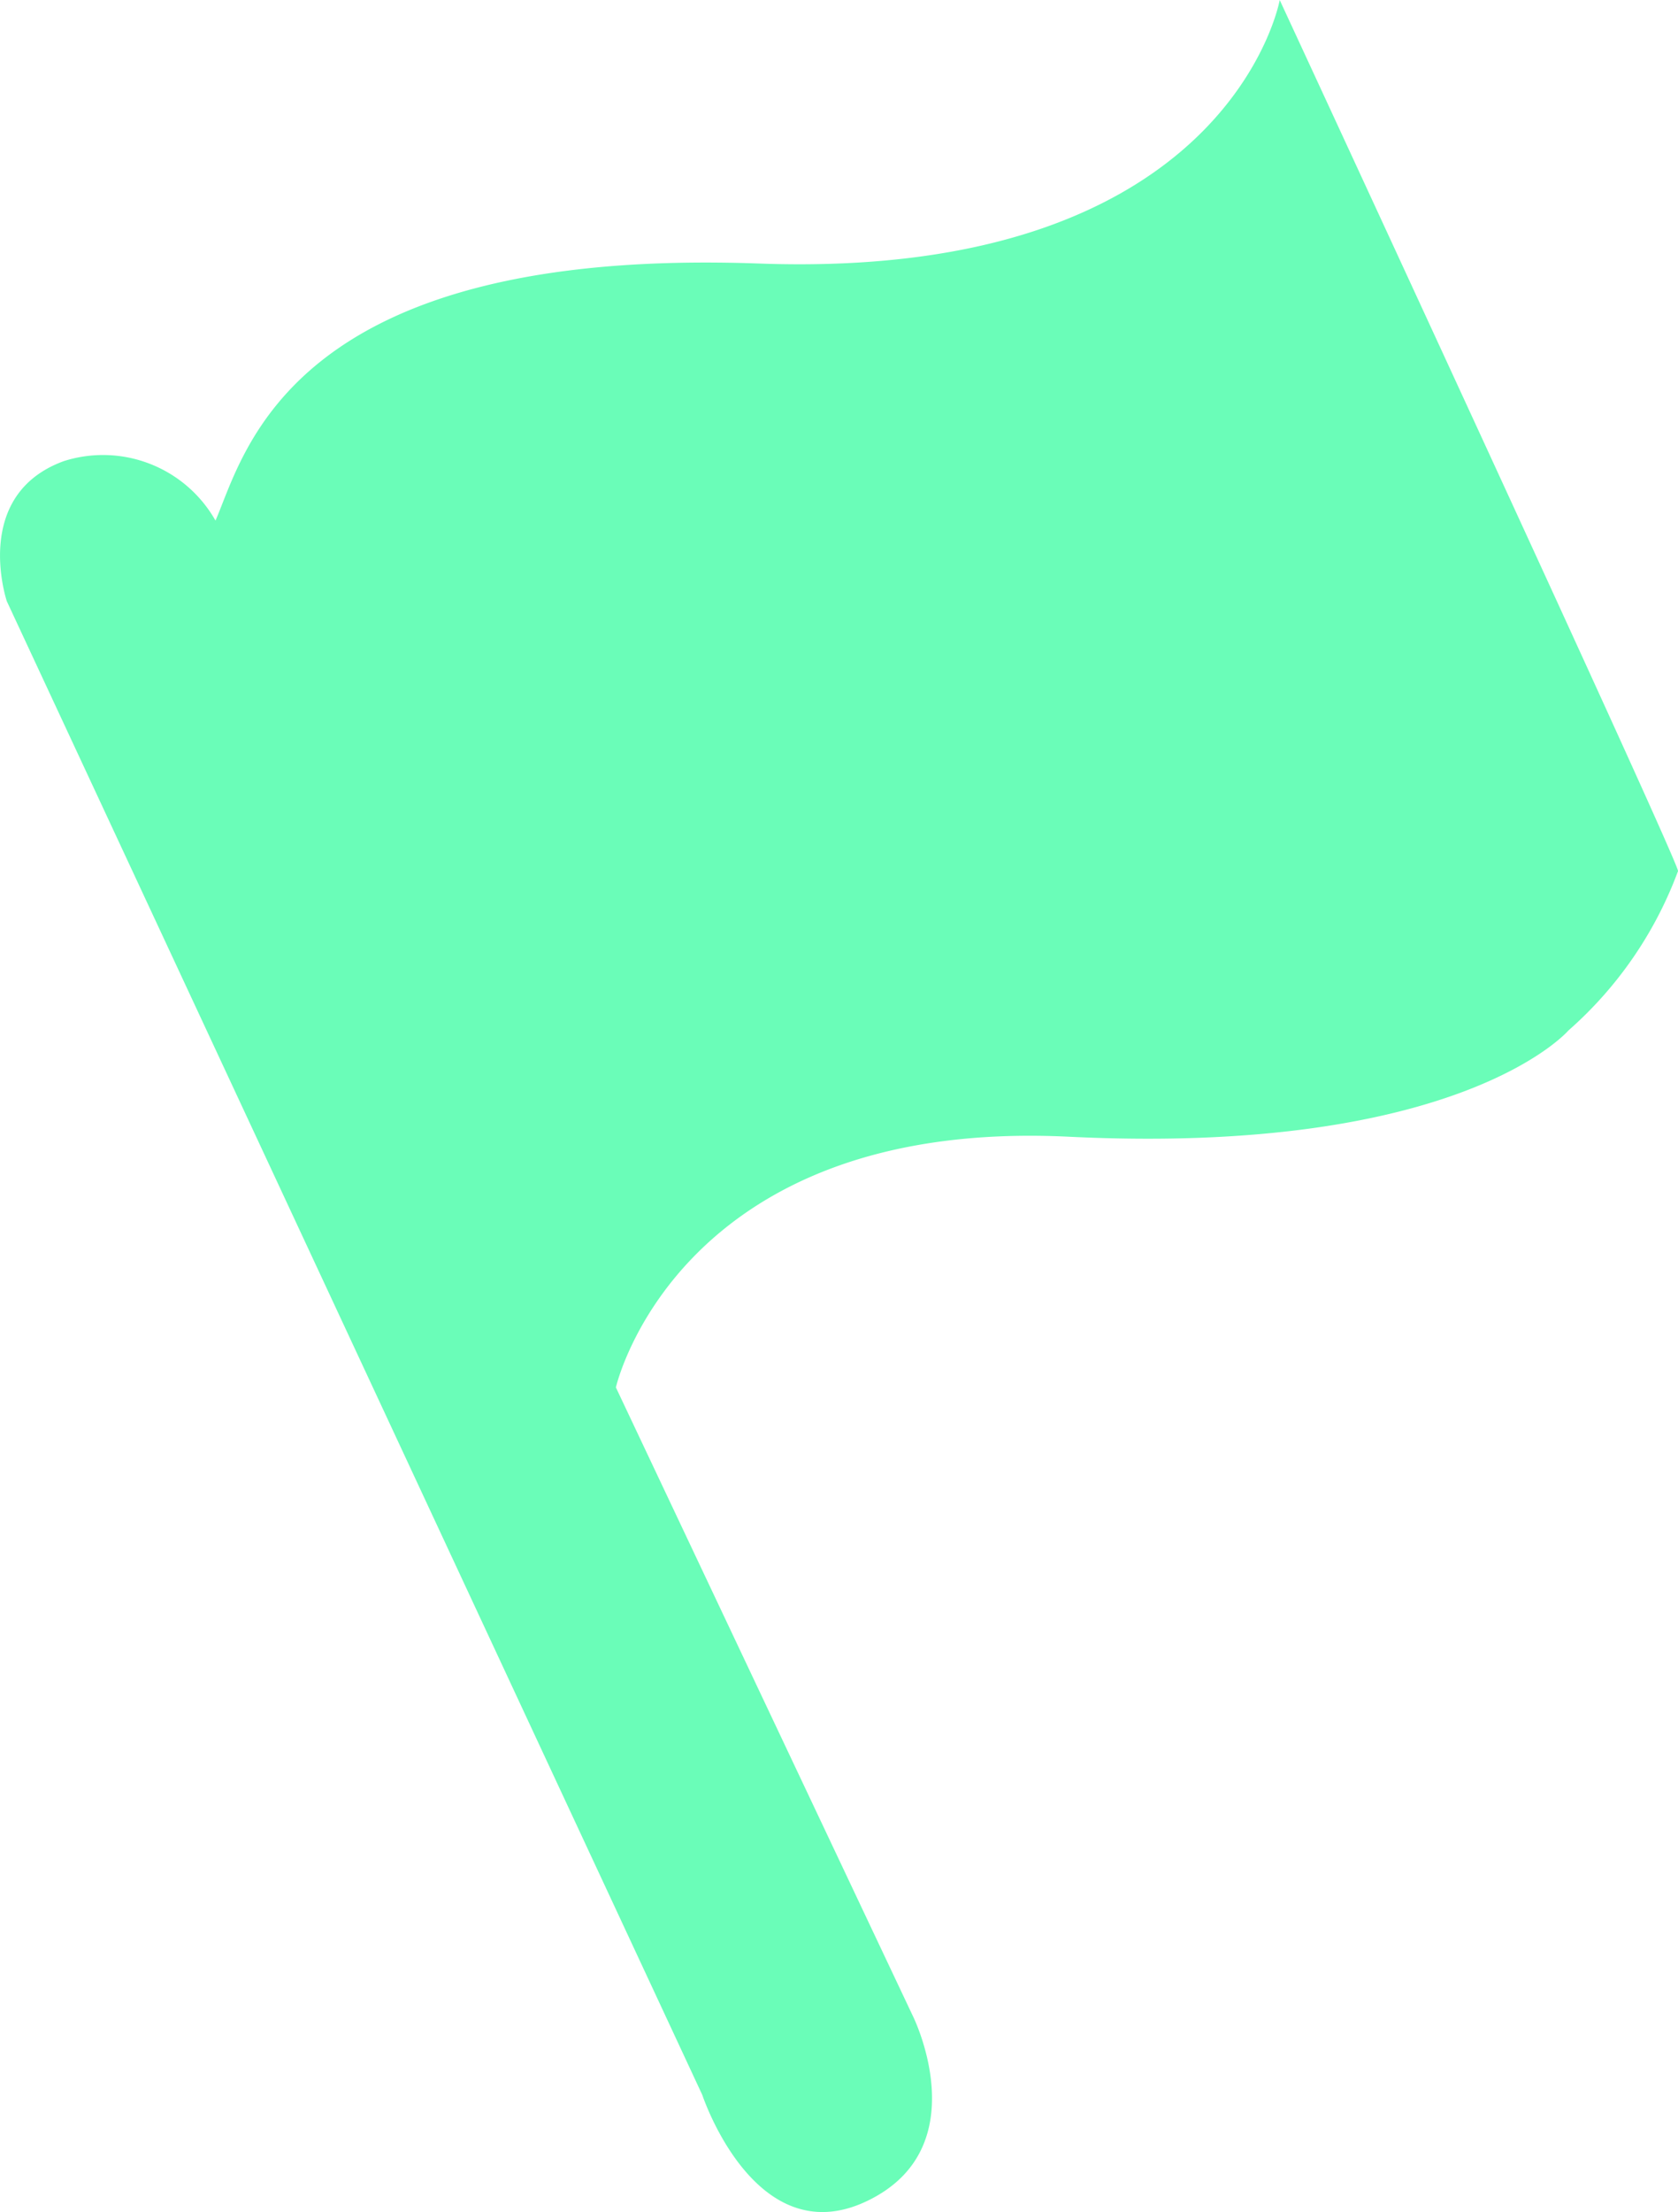 <svg id="Component_2_4" data-name="Component 2 – 4" xmlns="http://www.w3.org/2000/svg" width="30.196" height="39.786" viewBox="0 0 30.196 39.786">
  <path id="Path_2" data-name="Path 2" d="M4383.852,698.927l12.515,26.866s.948,2.866,2.958,1.911.834-3.325.834-3.325l-5.347-11.312s1.1-4.853,8.153-4.509,8.988-1.911,8.988-1.911a7.1,7.1,0,0,0,1.972-2.866c.076-.038-7.167-15.668-7.167-15.668s-.91,5.044-9.367,4.739-9.253,3.4-9.784,4.624a2.326,2.326,0,0,0-2.73-1.07C4383.207,697.016,4383.852,698.927,4383.852,698.927Z" transform="translate(-4383.729 -688.112)" fill="#6afdb8"/>
</svg>
